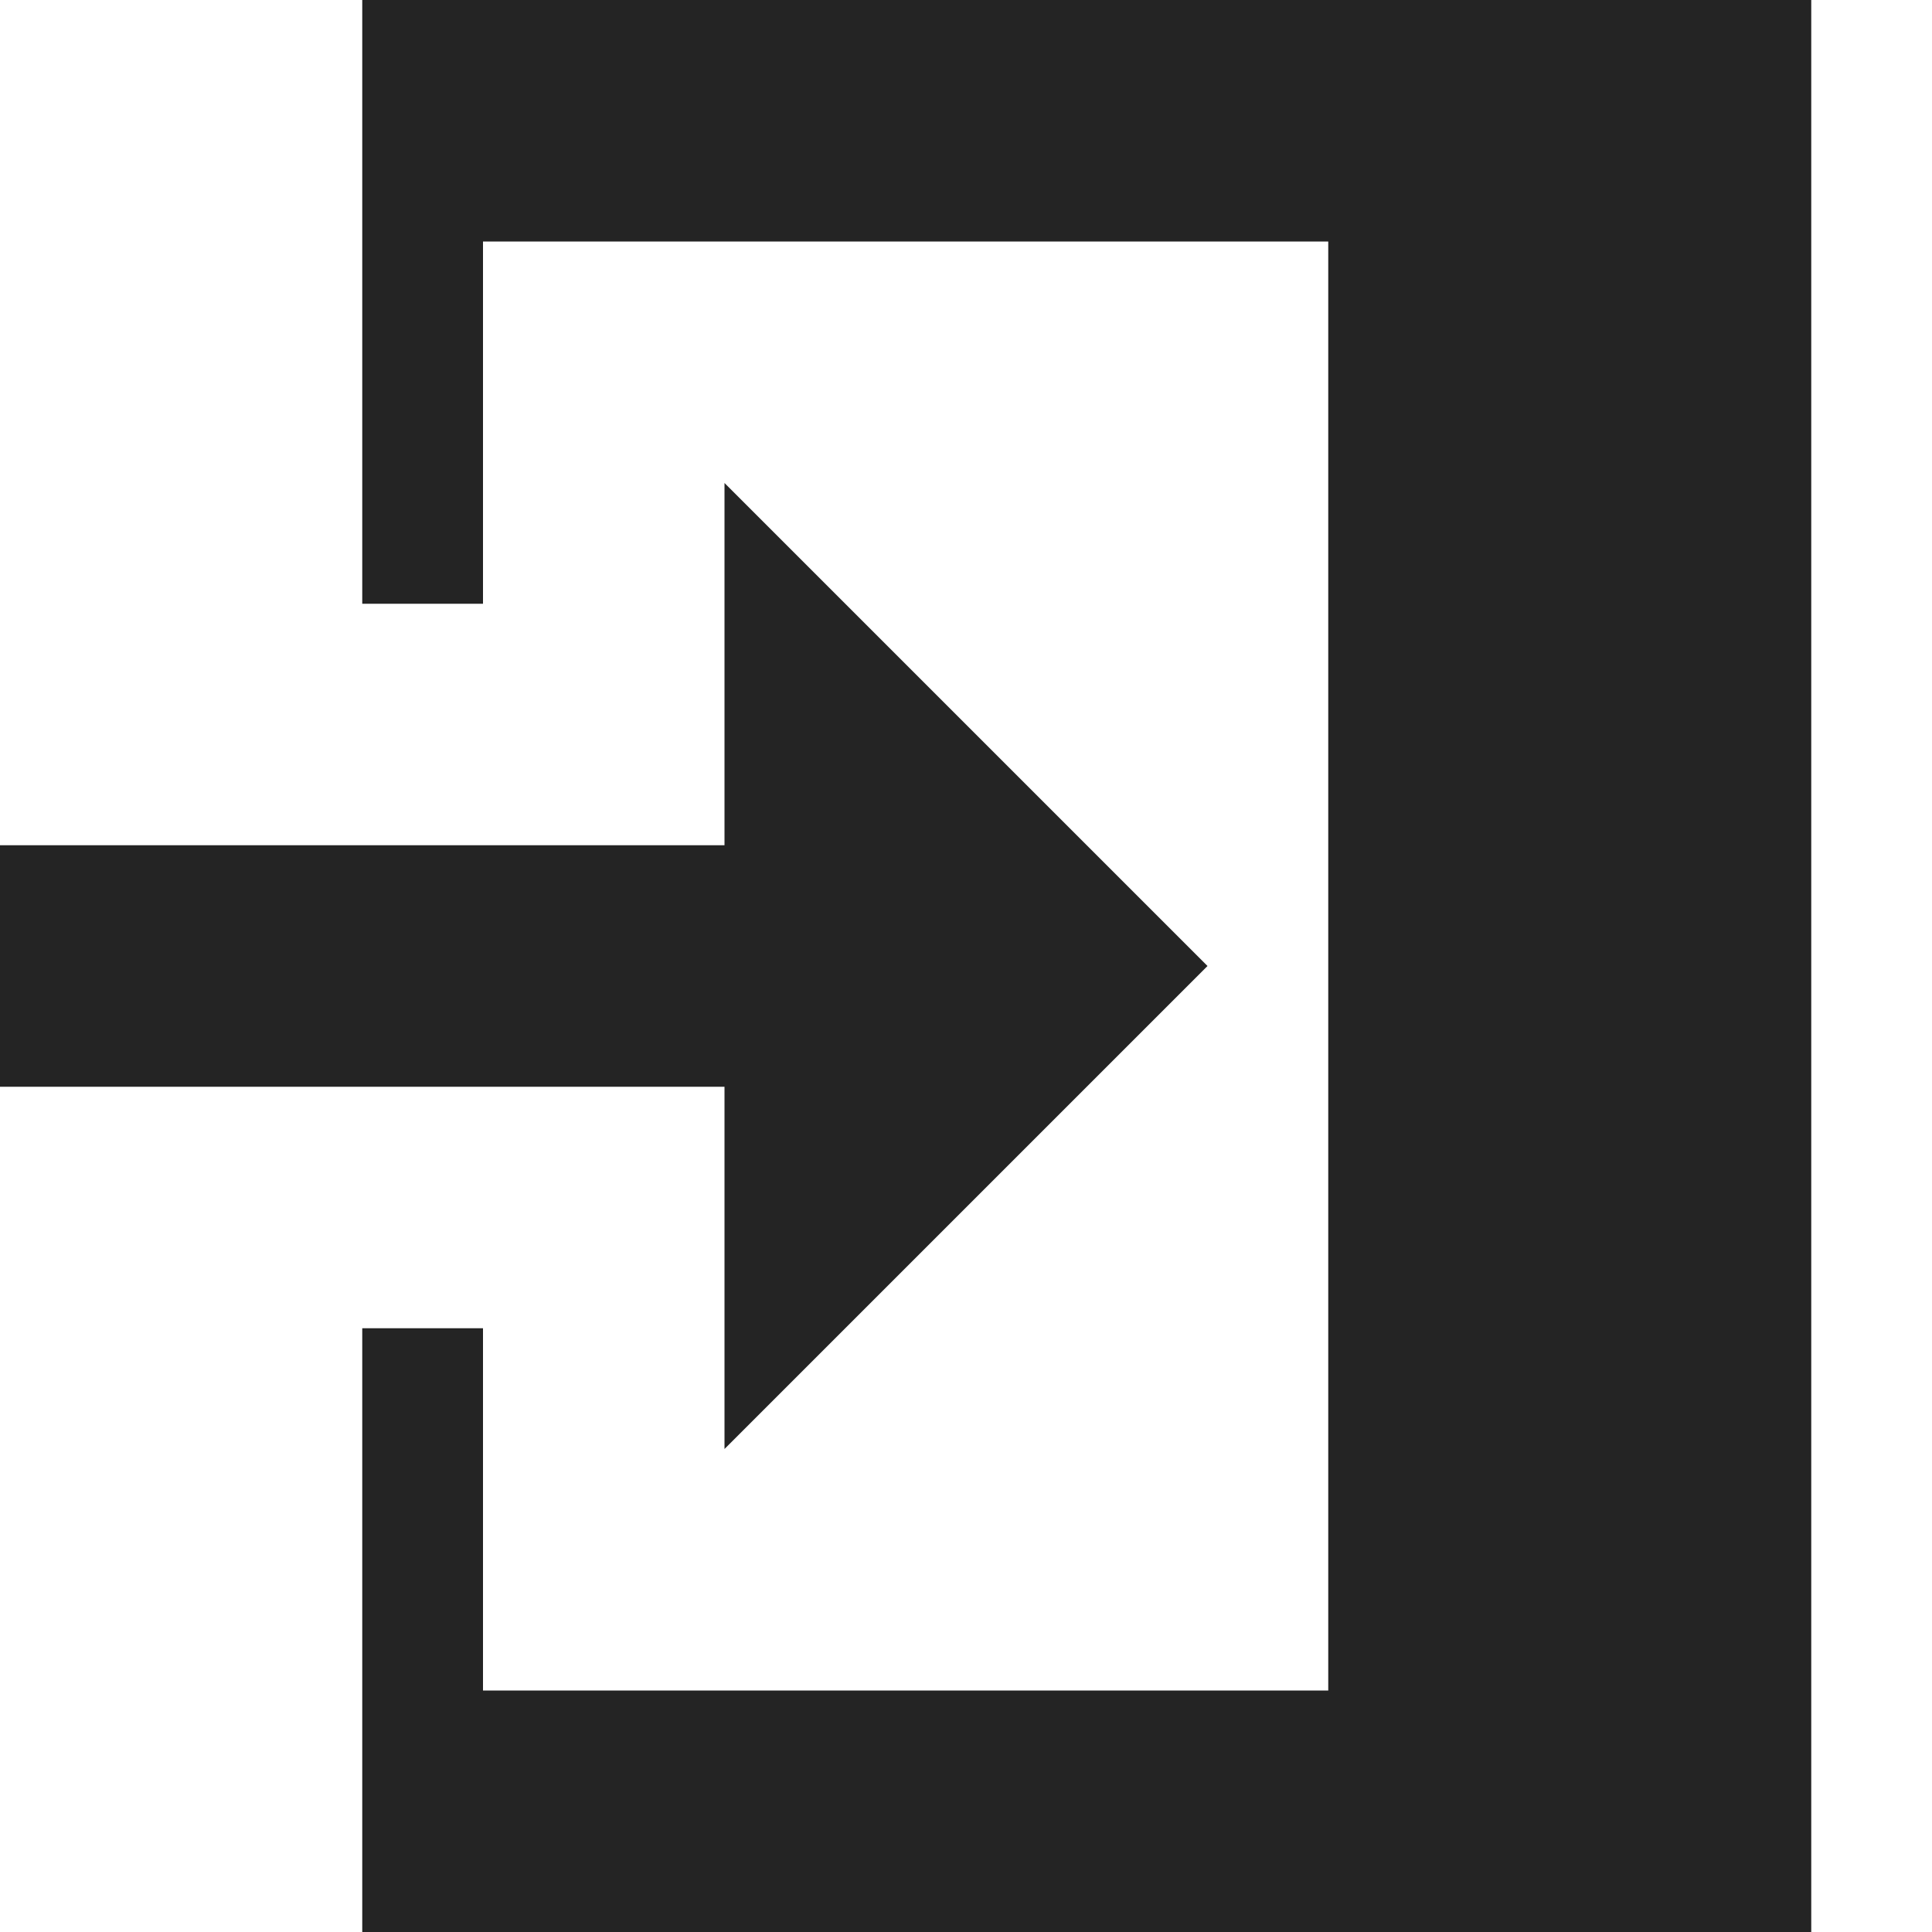 <?xml version="1.0" encoding="utf-8"?> <!-- Generator: IcoMoon.io --> <!DOCTYPE svg PUBLIC "-//W3C//DTD SVG 1.1//EN" "http://www.w3.org/Graphics/SVG/1.1/DTD/svg11.dtd"> <svg width="512" height="512" viewBox="0 0 512 512" xmlns="http://www.w3.org/2000/svg" xmlns:xlink="http://www.w3.org/1999/xlink" fill="#242424"><path d="M 480.00,0.00 L 480.00,512.00 L 96.00,512.00 L 96.00,352.00 L 128.00,352.00 L 128.00,448.00 L 352.00,448.00 L 352.00,64.00 L 128.00,64.00 L 128.00,160.00 L 96.00,160.00 L 96.00,0.00 ZM 192.00,288.00 L 0.00,288.00 L 0.00,224.00 L 192.00,224.00 L 192.00,128.00 L 320.00,256.00 L 192.00,384.00 Z" ></path></svg>